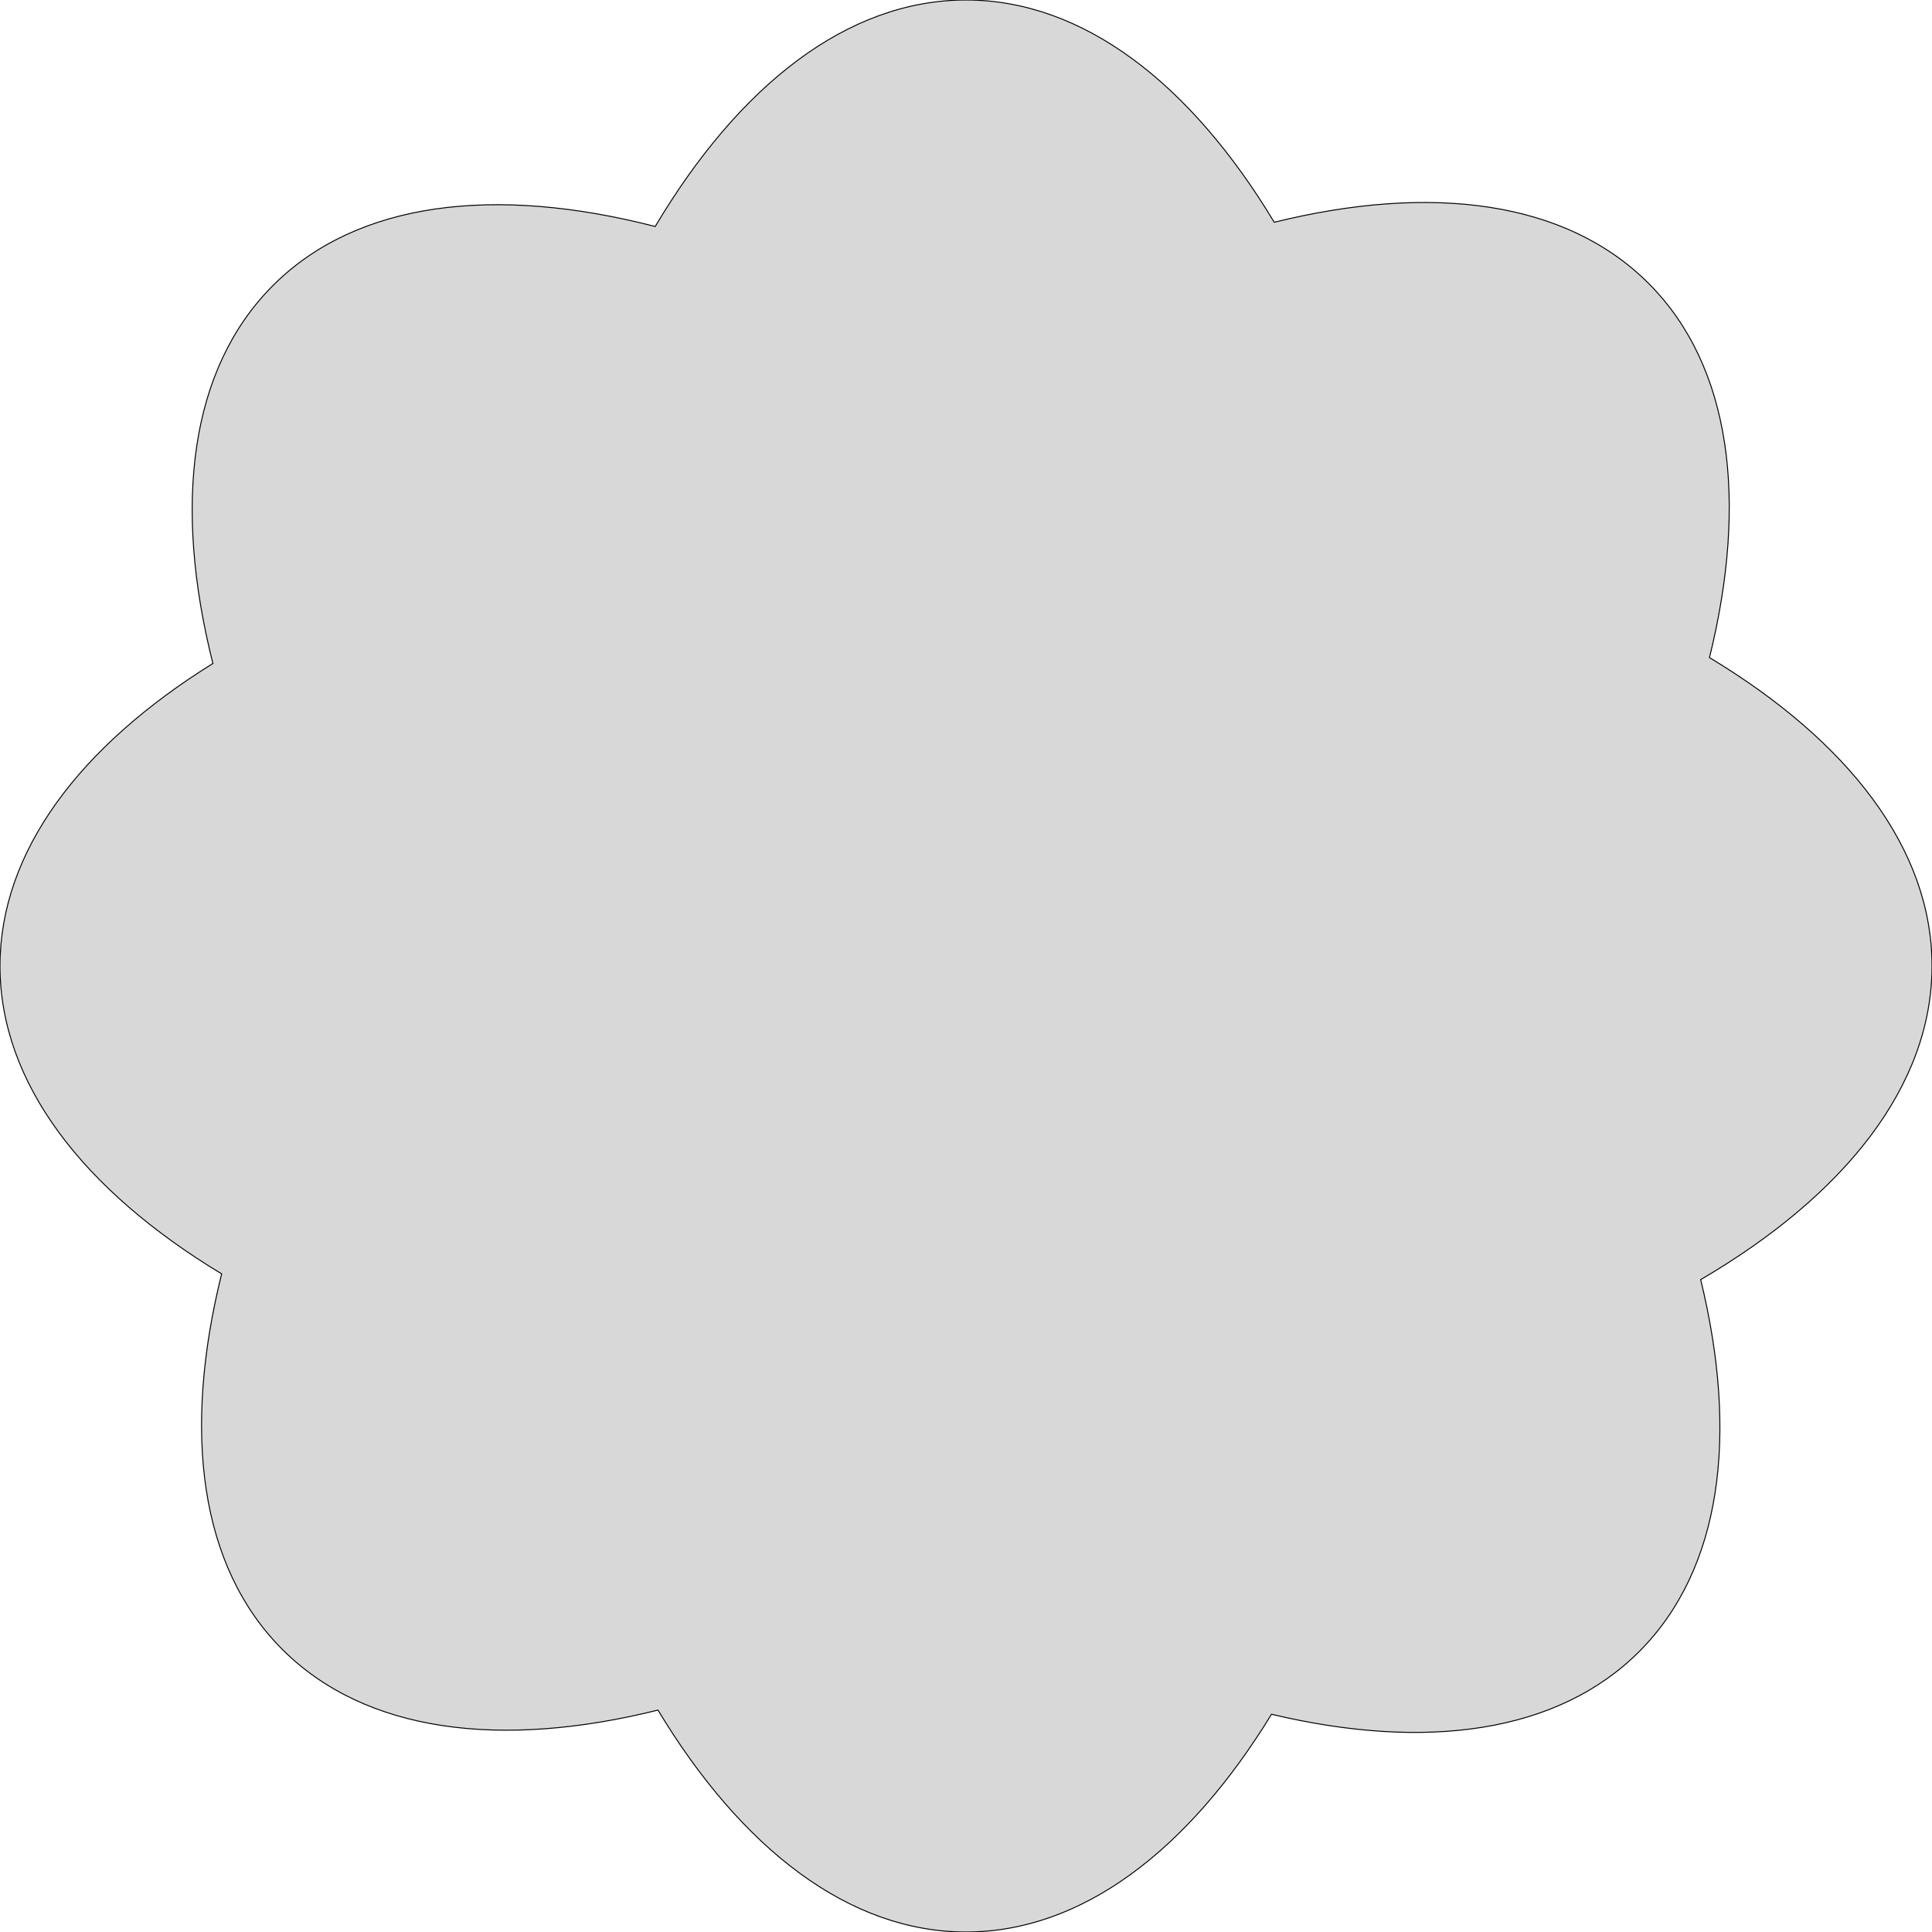 <?xml version="1.0" encoding="utf-8"?>
<svg viewBox="0 0 2000 2000" xmlns="http://www.w3.org/2000/svg">
  <path d="M 1000 2000 C 878.802 2000 767.675 1913.755 681.125 1770.278 C 518.075 1810.828 378.145 1793.33 292.282 1707.467 C 206.434 1621.619 188.927 1481.723 229.45 1318.71 C 86.135 1232.184 0 1121.122 0 1000 C 0 881.453 82.513 772.541 220.39 686.84 C 179.055 522.745 196.297 381.846 282.589 295.554 C 369.652 208.491 512.302 191.717 678.279 234.476 C 765.232 88.152 877.469 0 1000 0 C 1121.3 0 1232.512 86.39 1319.093 230.085 C 1481.527 189.995 1620.886 207.642 1706.496 293.253 C 1792.121 378.878 1809.76 518.272 1769.642 680.742 C 1913.501 767.347 2000 878.623 2000 1000 C 2000 1123.918 1909.842 1237.307 1760.534 1324.663 C 1799.893 1486.112 1782.009 1624.562 1696.803 1709.768 C 1612.399 1794.172 1475.75 1812.515 1316.252 1774.595 C 1230.086 1915.484 1119.978 2000 1000 2000 Z" style="fill: rgb(216, 216, 216); stroke: rgb(0, 0, 0);"/>
</svg>